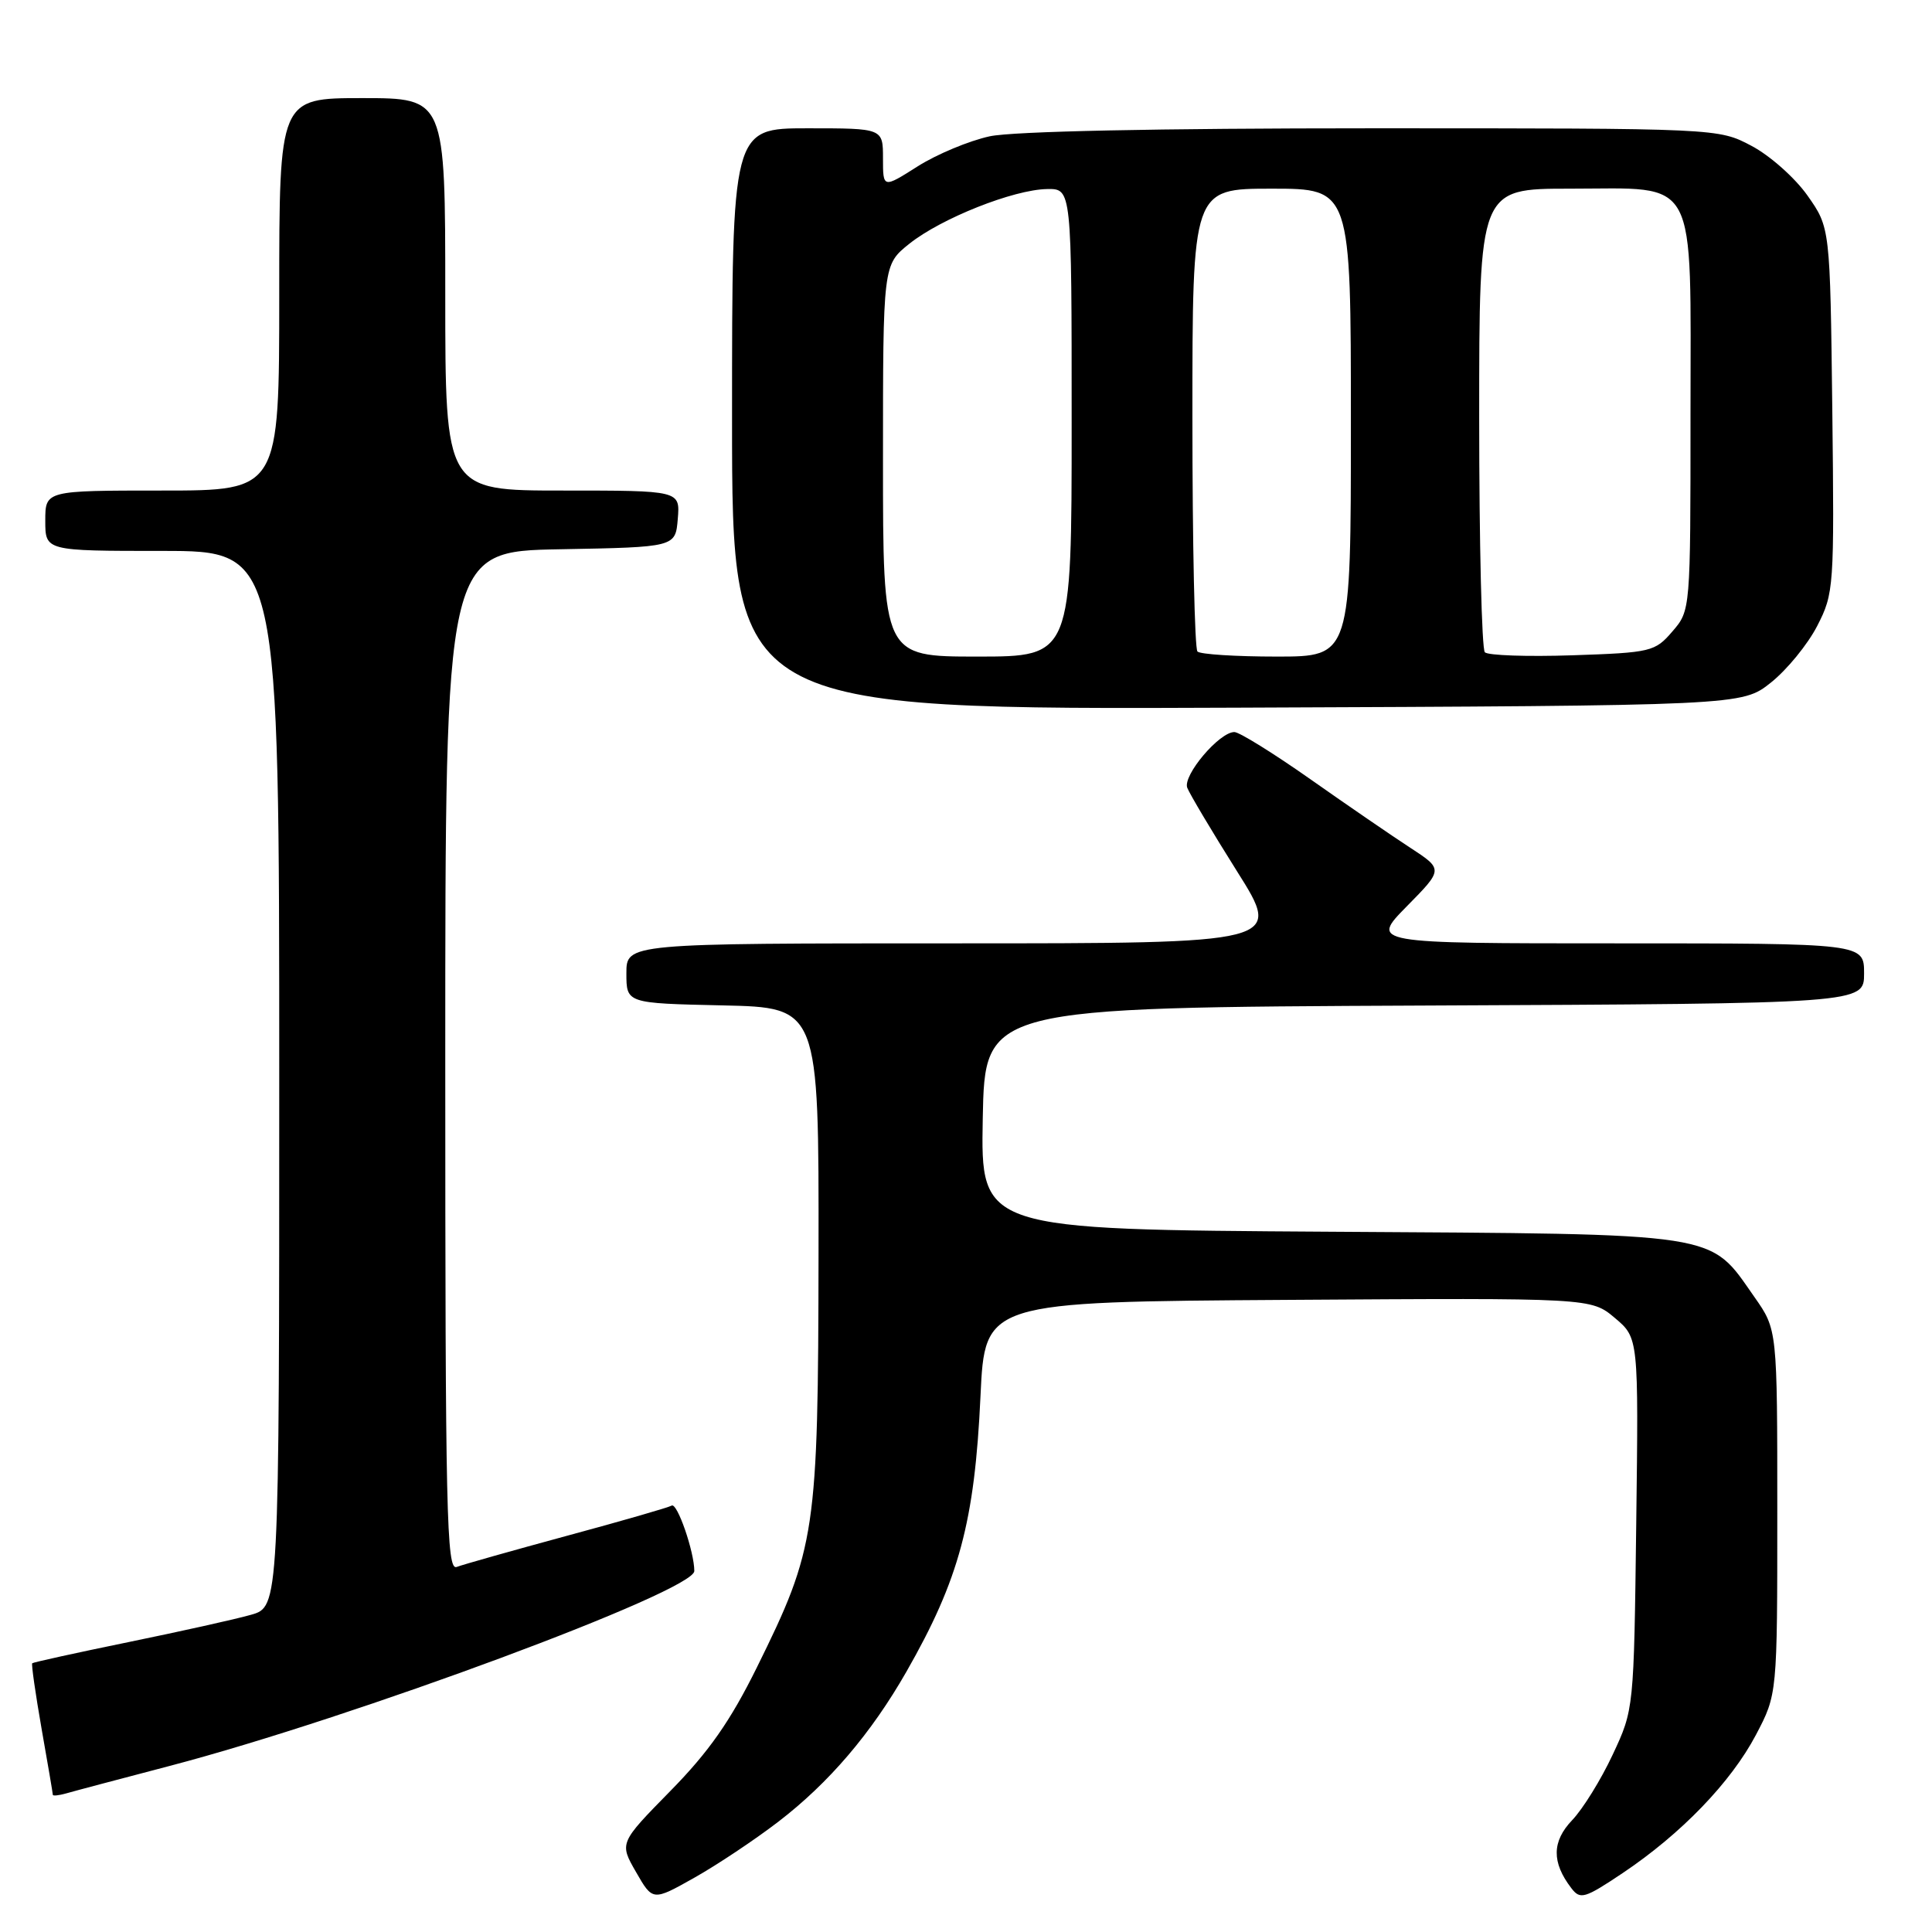 <?xml version="1.0" encoding="UTF-8" standalone="no"?>
<!DOCTYPE svg PUBLIC "-//W3C//DTD SVG 1.1//EN" "http://www.w3.org/Graphics/SVG/1.1/DTD/svg11.dtd" >
<svg xmlns="http://www.w3.org/2000/svg" xmlns:xlink="http://www.w3.org/1999/xlink" version="1.1" viewBox="0 0 256 256">
 <g >
 <path fill="currentColor"
d=" M 103.13 241.39 C 109.83 236.25 115.43 229.69 120.11 221.50 C 127.09 209.29 129.15 201.64 129.92 185.00 C 130.50 172.50 130.50 172.50 170.66 172.24 C 210.82 171.98 210.82 171.98 213.97 174.63 C 217.12 177.28 217.12 177.28 216.81 201.89 C 216.50 226.47 216.50 226.51 213.69 232.50 C 212.15 235.80 209.73 239.71 208.32 241.18 C 205.63 244.00 205.59 246.77 208.21 250.19 C 209.39 251.74 209.96 251.57 215.00 248.20 C 222.76 243.00 229.36 236.16 232.67 229.88 C 235.50 224.50 235.50 224.50 235.50 200.34 C 235.50 176.18 235.50 176.18 232.49 171.89 C 226.38 163.19 228.66 163.54 176.22 163.21 C 129.95 162.92 129.95 162.92 130.22 148.21 C 130.50 133.50 130.50 133.50 188.75 133.24 C 247.00 132.98 247.00 132.98 247.00 128.99 C 247.00 125.00 247.00 125.00 214.29 125.00 C 181.58 125.00 181.58 125.00 186.41 120.09 C 191.24 115.19 191.24 115.19 186.88 112.34 C 184.48 110.78 178.52 106.69 173.63 103.25 C 168.74 99.81 164.21 97.00 163.56 97.00 C 161.56 97.00 156.69 102.76 157.32 104.39 C 157.64 105.21 160.60 110.19 163.91 115.45 C 169.93 125.00 169.93 125.00 126.47 125.00 C 83.00 125.00 83.00 125.00 83.00 128.97 C 83.00 132.94 83.00 132.94 95.75 133.22 C 108.50 133.50 108.50 133.50 108.46 166.00 C 108.41 203.17 108.12 205.08 100.28 220.96 C 96.77 228.06 93.92 232.13 88.83 237.31 C 82.06 244.21 82.06 244.21 84.28 248.06 C 86.49 251.91 86.49 251.91 92.00 248.81 C 95.02 247.11 100.03 243.77 103.13 241.39 Z  M 22.50 233.99 C 46.85 227.60 92.00 210.83 92.00 208.17 C 92.00 205.62 89.73 199.05 89.00 199.50 C 88.61 199.74 82.39 201.54 75.16 203.49 C 67.94 205.45 61.35 207.31 60.51 207.63 C 59.17 208.15 59.00 200.57 59.00 140.63 C 59.00 73.05 59.00 73.05 74.25 72.78 C 89.50 72.50 89.50 72.50 89.81 68.75 C 90.12 65.00 90.12 65.00 74.56 65.00 C 59.00 65.00 59.00 65.00 59.00 39.00 C 59.00 13.00 59.00 13.00 48.00 13.00 C 37.00 13.00 37.00 13.00 37.00 39.00 C 37.00 65.00 37.00 65.00 21.50 65.00 C 6.00 65.00 6.00 65.00 6.00 69.00 C 6.00 73.00 6.00 73.00 21.50 73.00 C 37.00 73.00 37.00 73.00 37.00 142.95 C 37.00 212.91 37.00 212.91 33.25 213.97 C 31.19 214.56 23.88 216.18 17.01 217.59 C 10.14 219.00 4.41 220.26 4.27 220.39 C 4.14 220.53 4.70 224.43 5.51 229.07 C 6.33 233.71 7.00 237.64 7.00 237.82 C 7.00 237.99 7.79 237.91 8.75 237.64 C 9.71 237.36 15.90 235.72 22.50 233.99 Z  M 234.66 90.44 C 236.77 88.76 239.53 85.39 240.79 82.94 C 243.01 78.62 243.06 77.83 242.79 54.33 C 242.50 30.17 242.50 30.17 239.50 25.91 C 237.85 23.57 234.52 20.61 232.09 19.33 C 227.69 17.00 227.69 17.00 181.89 17.00 C 153.36 17.00 134.23 17.40 131.15 18.06 C 128.42 18.65 124.13 20.44 121.60 22.04 C 117.00 24.96 117.00 24.96 117.00 20.98 C 117.00 17.00 117.00 17.00 107.00 17.00 C 97.00 17.00 97.00 17.00 97.00 55.52 C 97.00 94.04 97.00 94.04 163.91 93.77 C 230.82 93.50 230.82 93.50 234.66 90.44 Z  M 117.00 61.04 C 117.00 35.09 117.00 35.09 120.49 32.30 C 124.71 28.93 134.30 25.12 138.75 25.05 C 142.00 25.00 142.00 25.00 142.00 56.00 C 142.00 87.00 142.00 87.00 129.50 87.00 C 117.00 87.00 117.00 87.00 117.00 61.04 Z  M 158.67 86.33 C 158.30 85.97 158.00 72.02 158.00 55.33 C 158.00 25.00 158.00 25.00 168.50 25.00 C 179.00 25.00 179.00 25.00 179.00 56.00 C 179.00 87.00 179.00 87.00 169.17 87.00 C 163.76 87.00 159.03 86.70 158.67 86.33 Z  M 196.75 86.43 C 196.34 86.01 196.00 72.02 196.00 55.33 C 196.00 25.00 196.00 25.00 208.00 25.00 C 225.21 25.00 224.00 22.73 224.00 54.94 C 224.00 80.88 224.00 80.89 221.60 83.67 C 219.30 86.35 218.78 86.48 208.35 86.83 C 202.38 87.03 197.16 86.85 196.75 86.43 Z "/>
</g>
</svg>